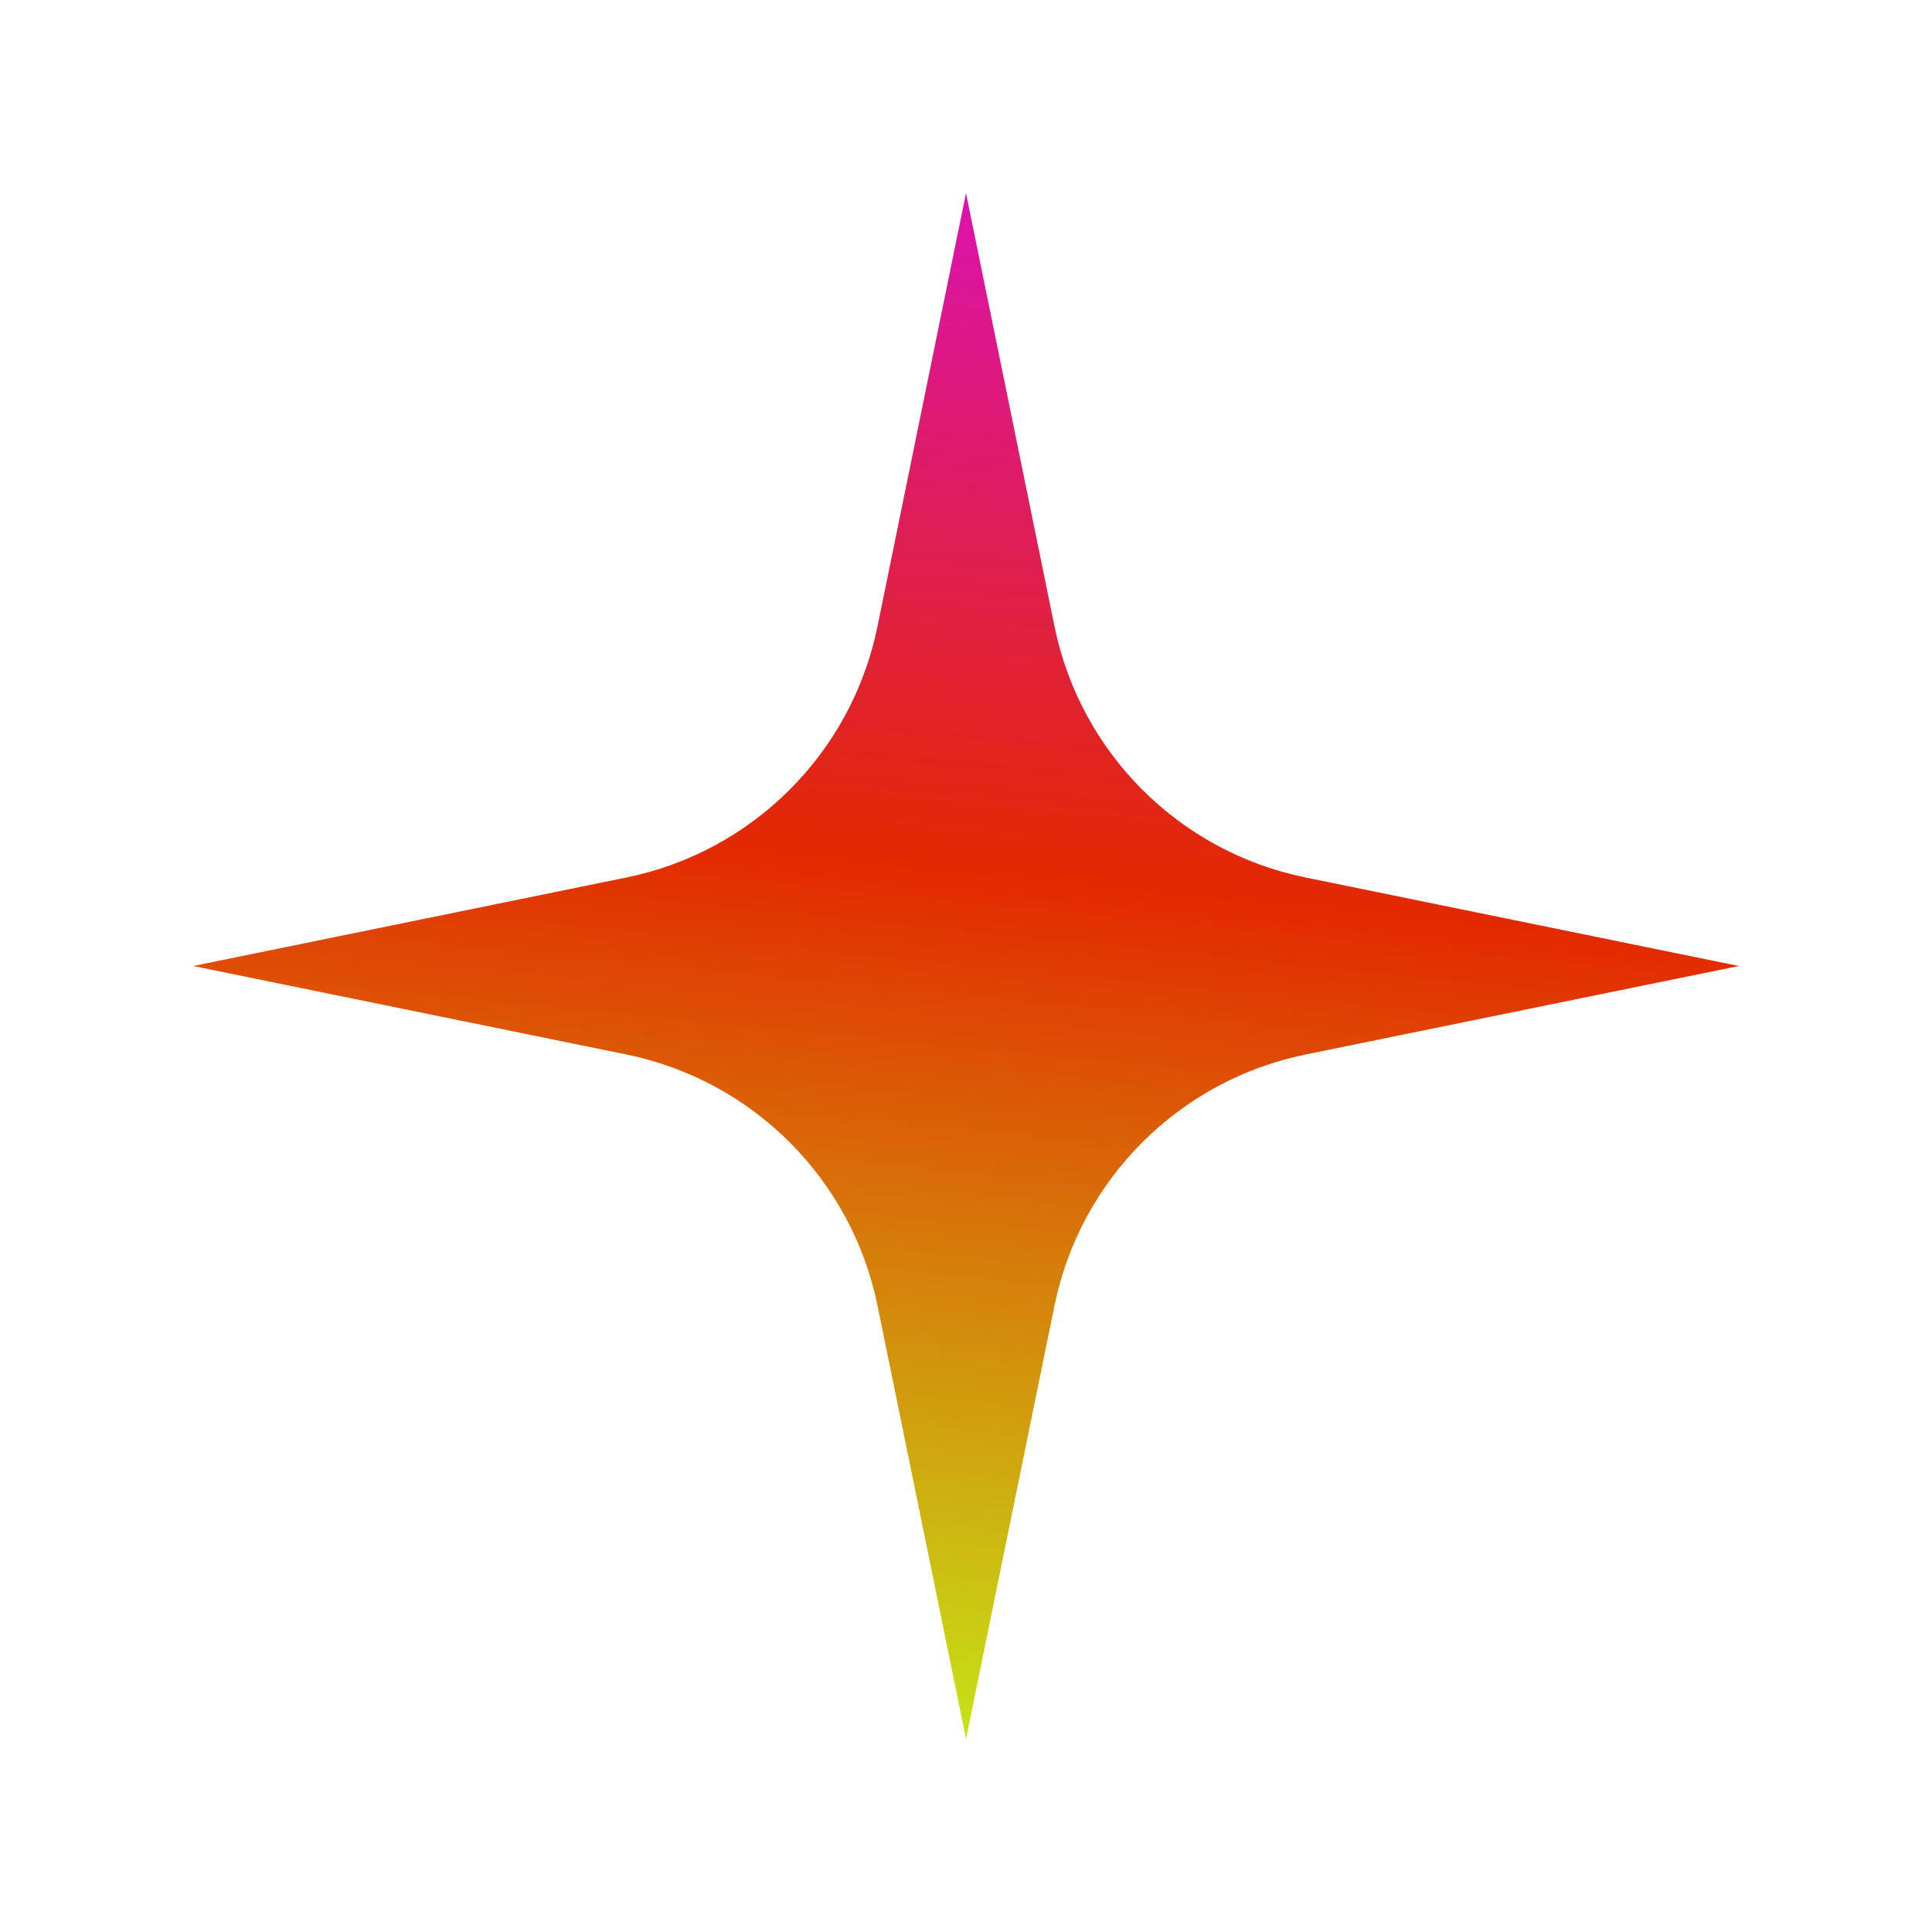 <svg width="16" height="16" viewBox="0 0 16 16" fill="none" xmlns="http://www.w3.org/2000/svg">
<path d="M8 1.6L8.733 5.188C8.947 6.235 9.765 7.053 10.812 7.267L14.4 8L10.812 8.733C9.765 8.947 8.947 9.765 8.733 10.812L8 14.4L7.267 10.812C7.053 9.765 6.235 8.947 5.188 8.733L1.6 8L5.188 7.267C6.235 7.053 7.053 6.235 7.267 5.188L8 1.6Z" fill="url(#paint0_diamond_3494_17772)"/>
<defs>
<radialGradient id="paint0_diamond_3494_17772" cx="0" cy="0" r="1" gradientUnits="userSpaceOnUse" gradientTransform="translate(6.4 20) rotate(-83.863) scale(20.952 211.111)">
<stop offset="0.276" stop-color="#C6E216"/>
<stop offset="0.615" stop-color="#E32900"/>
<stop offset="1" stop-color="#D808FA"/>
</radialGradient>
</defs>
</svg>
